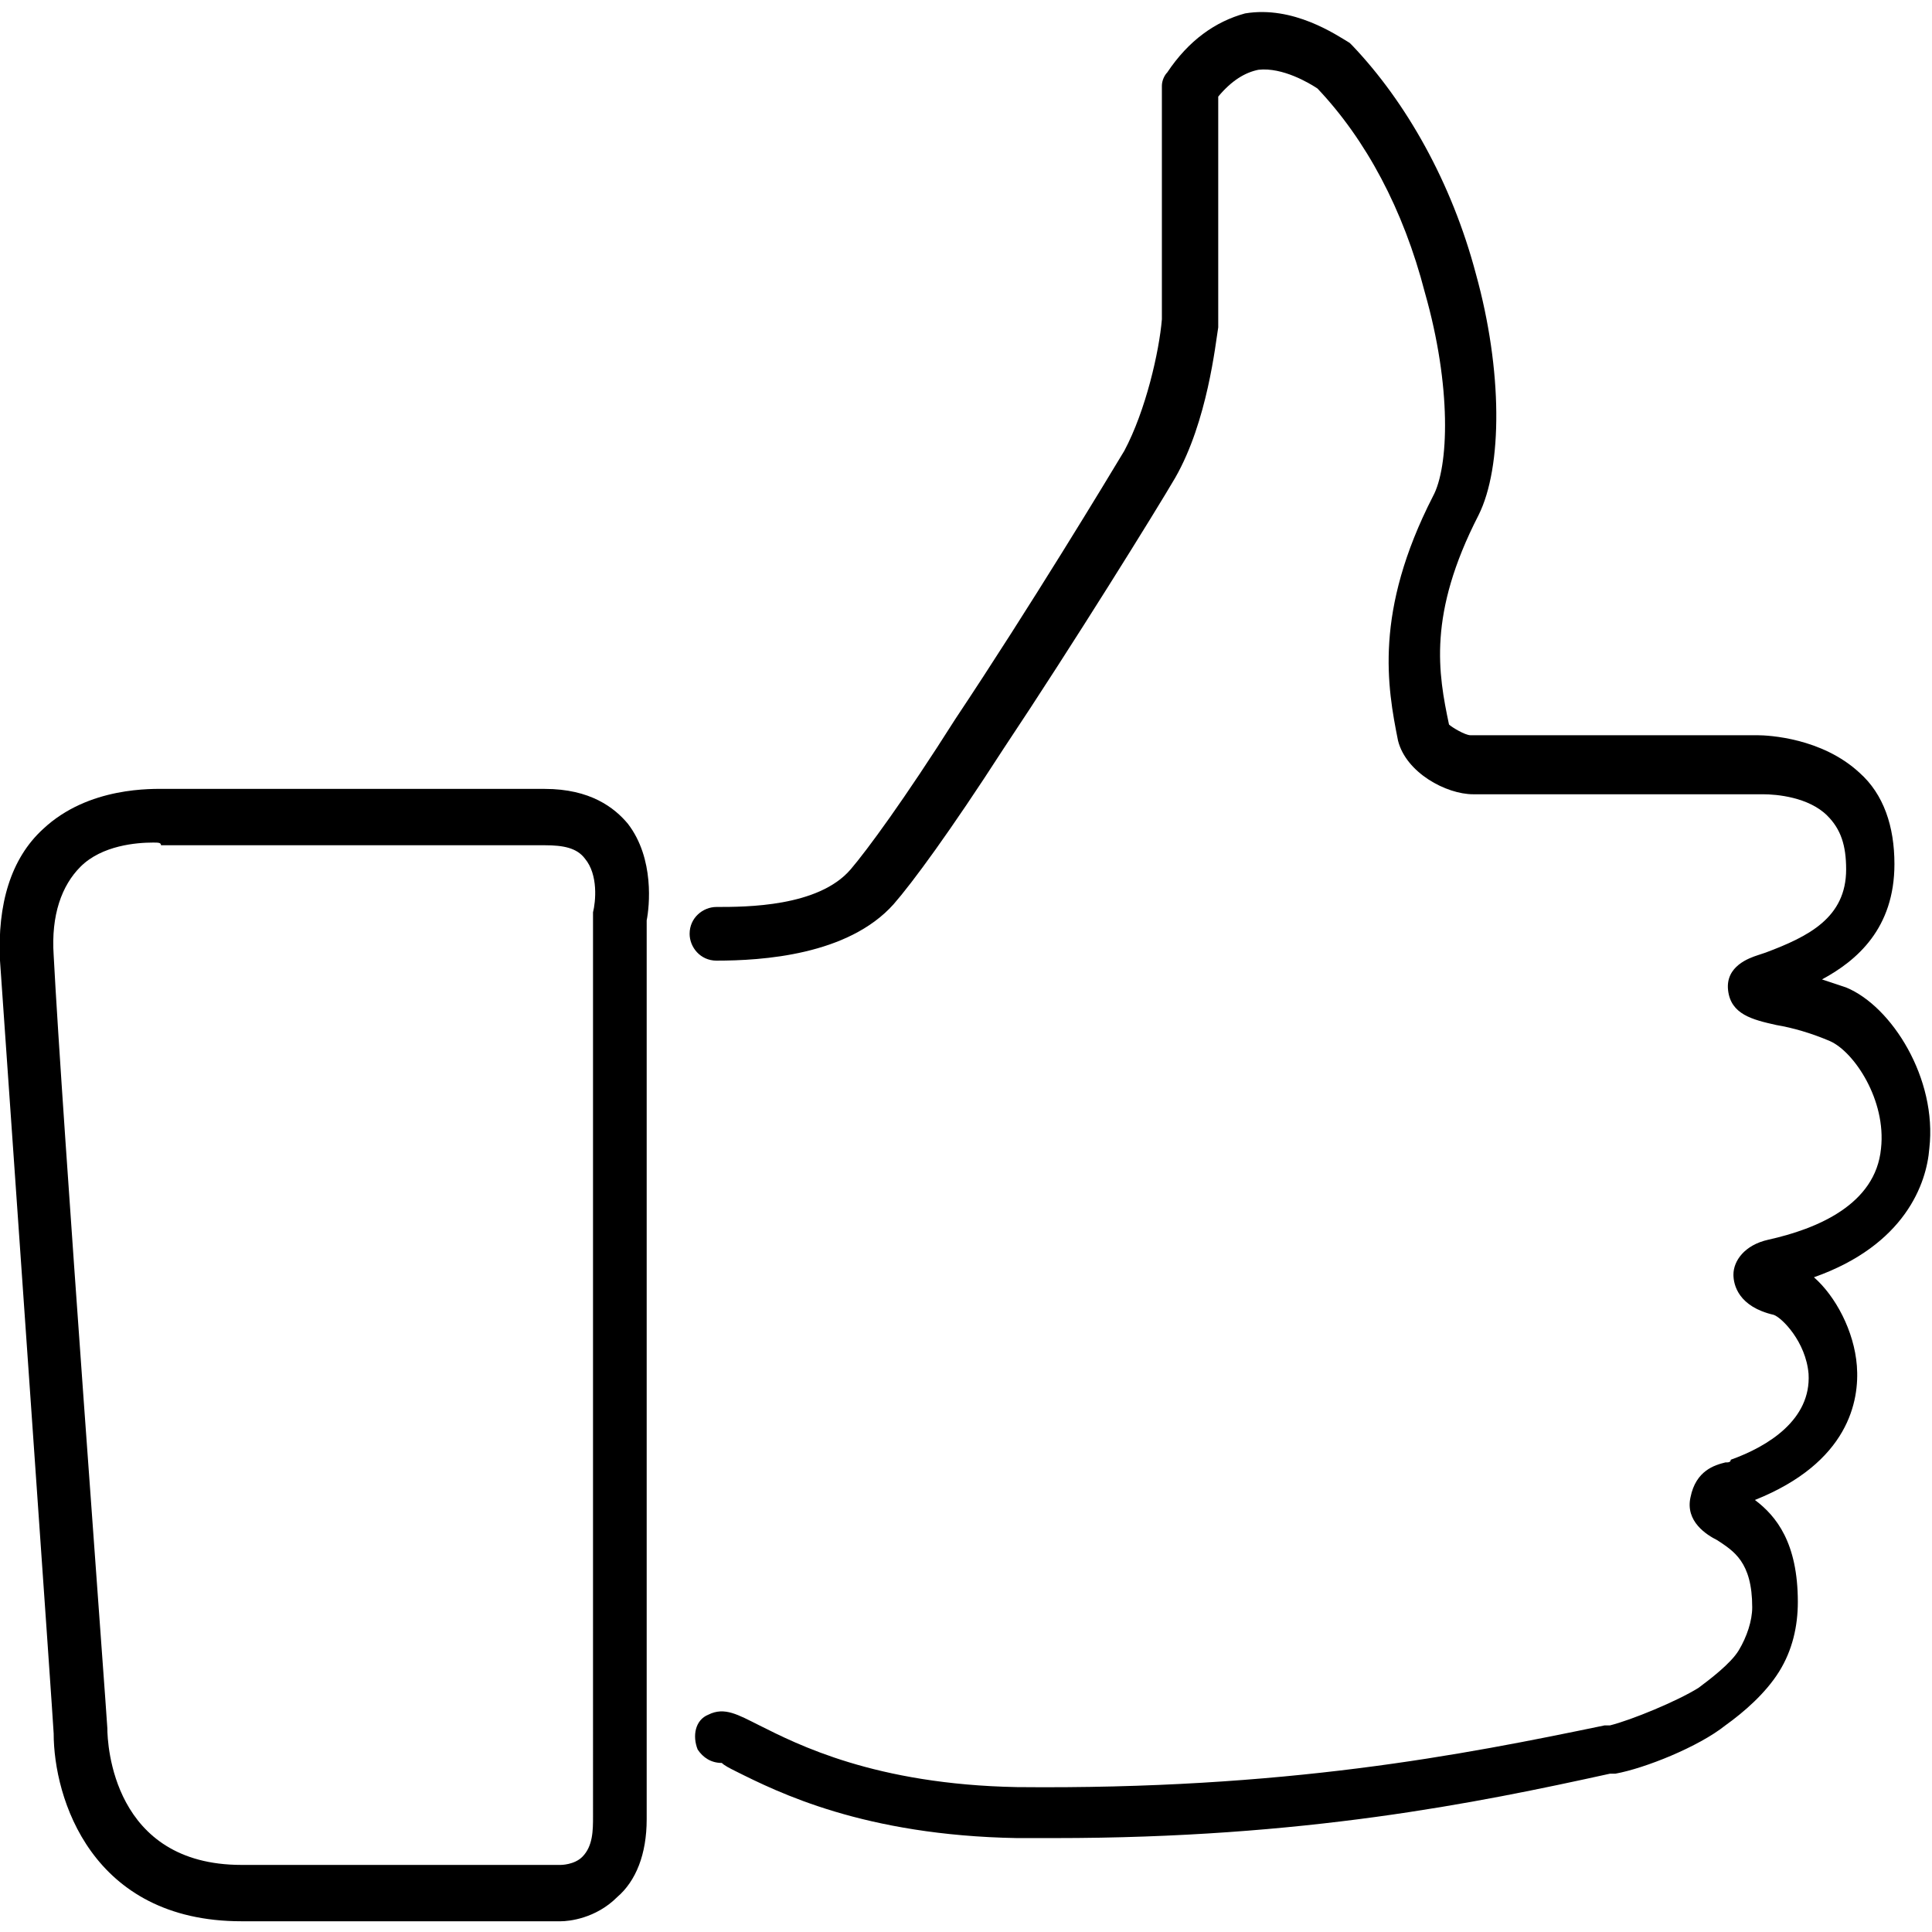 <?xml version="1.0" encoding="utf-8"?>
<!-- Generator: Adobe Illustrator 20.1.0, SVG Export Plug-In . SVG Version: 6.00 Build 0)  -->
<svg version="1.1" id="Layer_2" xmlns="http://www.w3.org/2000/svg" xmlns:xlink="http://www.w3.org/1999/xlink" x="0px" y="0px"
	 viewBox="0 0 72 72" style="enable-background:new 0 0 72 72;" xml:space="preserve">
<g>
	<g>
		<path d="M39.3,68.5c-0.5,0-1,0-1.4,0c-5.7-0.1-8.9-1.7-10.5-2.5c-0.2-0.1-0.4-0.2-0.5-0.3c0,0,0,0,0,0c-0.4,0-0.7-0.2-0.9-0.5
			c-0.2-0.5-0.1-1.1,0.4-1.3c0.6-0.3,1.1,0,1.9,0.4c1.4,0.7,4.3,2.2,9.6,2.3c10,0.1,16.6-1.2,21.9-2.3l0.2,0
			c0.8-0.2,2.5-0.9,3.3-1.4c0.4-0.3,1.2-0.9,1.5-1.4c0.3-0.5,0.5-1.1,0.5-1.6c0-1.7-0.7-2.1-1.3-2.5c-0.4-0.2-1.2-0.7-1-1.6
			c0.2-1,0.9-1.2,1.3-1.3c0.1,0,0.2,0,0.2-0.1c1.4-0.5,3-1.5,2.9-3.2c-0.1-1.2-1-2.1-1.3-2.2c-1.3-0.3-1.5-1.1-1.5-1.5
			c0-0.5,0.4-1.1,1.3-1.3c1.8-0.4,4-1.3,4.2-3.4c0.2-1.8-1-3.6-1.9-4c-0.7-0.3-1.4-0.5-2-0.6c-0.9-0.2-1.7-0.4-1.8-1.3
			c-0.1-0.9,0.8-1.2,1.1-1.3l0.3-0.1c1.6-0.6,3-1.3,3-3.1c0-0.9-0.2-1.5-0.7-2c-0.7-0.7-1.9-0.8-2.4-0.8H54.9c-1,0-2.5-0.8-2.8-2
			c-0.4-2-0.9-4.8,1.3-9.1c0.6-1.1,0.7-4.1-0.3-7.6c-0.8-3.1-2.2-5.7-4-7.6c-0.3-0.2-1.3-0.8-2.2-0.7c-0.5,0.1-1,0.4-1.5,1v8.2
			c0,0.1,0,0.2,0,0.4c-0.1,0.6-0.4,3.5-1.6,5.6c-0.7,1.2-3.8,6.2-6.4,10.1c-2,3.1-3.4,5-4.1,5.8c-1.7,1.9-4.9,2.1-6.6,2.1
			c-0.6,0-1-0.5-1-1c0-0.6,0.5-1,1-1c1.1,0,3.8,0,5-1.4c0.6-0.7,2-2.6,3.9-5.6c2.8-4.2,5.7-9,6.3-10c0.8-1.5,1.3-3.7,1.4-4.9
			c0-0.1,0-0.1,0-0.2l0-8.5c0-0.2,0.1-0.4,0.2-0.5c0.8-1.2,1.8-1.9,2.9-2.2c1.8-0.3,3.4,0.8,3.9,1.1c0,0,0.1,0.1,0.1,0.1
			c2,2.1,3.7,5.1,4.6,8.5c1,3.6,1,7.2,0.1,9c-1.9,3.7-1.5,5.9-1.1,7.8c0.1,0.1,0.6,0.4,0.8,0.4h10.7c0.4,0,2.4,0.1,3.8,1.4
			c0.9,0.8,1.3,2,1.3,3.4c0,2.4-1.4,3.6-2.7,4.3c0.3,0.1,0.6,0.2,0.9,0.3c1.7,0.7,3.4,3.4,3.1,6c-0.1,1.3-0.9,3.6-4.3,4.8
			c0.8,0.7,1.5,2,1.6,3.3c0.1,1.3-0.3,3.6-3.8,5c0.8,0.6,1.6,1.6,1.6,3.8c0,0.9-0.2,1.8-0.7,2.6c-0.5,0.8-1.3,1.5-2,2
			c-1,0.8-3,1.6-4.1,1.8l-0.2,0C55,67.2,48.6,68.5,39.3,68.5z"/>
	</g>
	<g>
		<path d="M20.9,71.6C20.9,71.6,20.8,71.6,20.9,71.6L9,71.6c-5.6,0-7-4.6-7-7c0-0.2-1.6-23-2-28.8c-0.1-2.1,0.4-3.8,1.6-4.9
			c1.7-1.6,4.1-1.5,4.6-1.5h14.1c1.7,0,2.6,0.7,3.1,1.3c1,1.3,0.8,3.1,0.7,3.6v33.5c0,1.3-0.4,2.3-1.1,2.9
			C22.2,71.5,21.2,71.6,20.9,71.6z M5.7,31.4c-0.6,0-1.9,0.1-2.7,0.9c-0.7,0.7-1.1,1.8-1,3.3c0.3,5.8,2,28.6,2,28.8
			c0,0.6,0.2,5.1,5,5.1h11.9c0,0,0.5,0,0.8-0.3c0.4-0.4,0.4-1,0.4-1.5V34.2c0-0.1,0-0.2,0-0.2c0.1-0.4,0.2-1.4-0.3-2
			c-0.3-0.4-0.8-0.5-1.5-0.5H6.1c0,0-0.1,0-0.1,0C6,31.4,5.9,31.4,5.7,31.4z"/>
	</g>
</g>
</svg>
